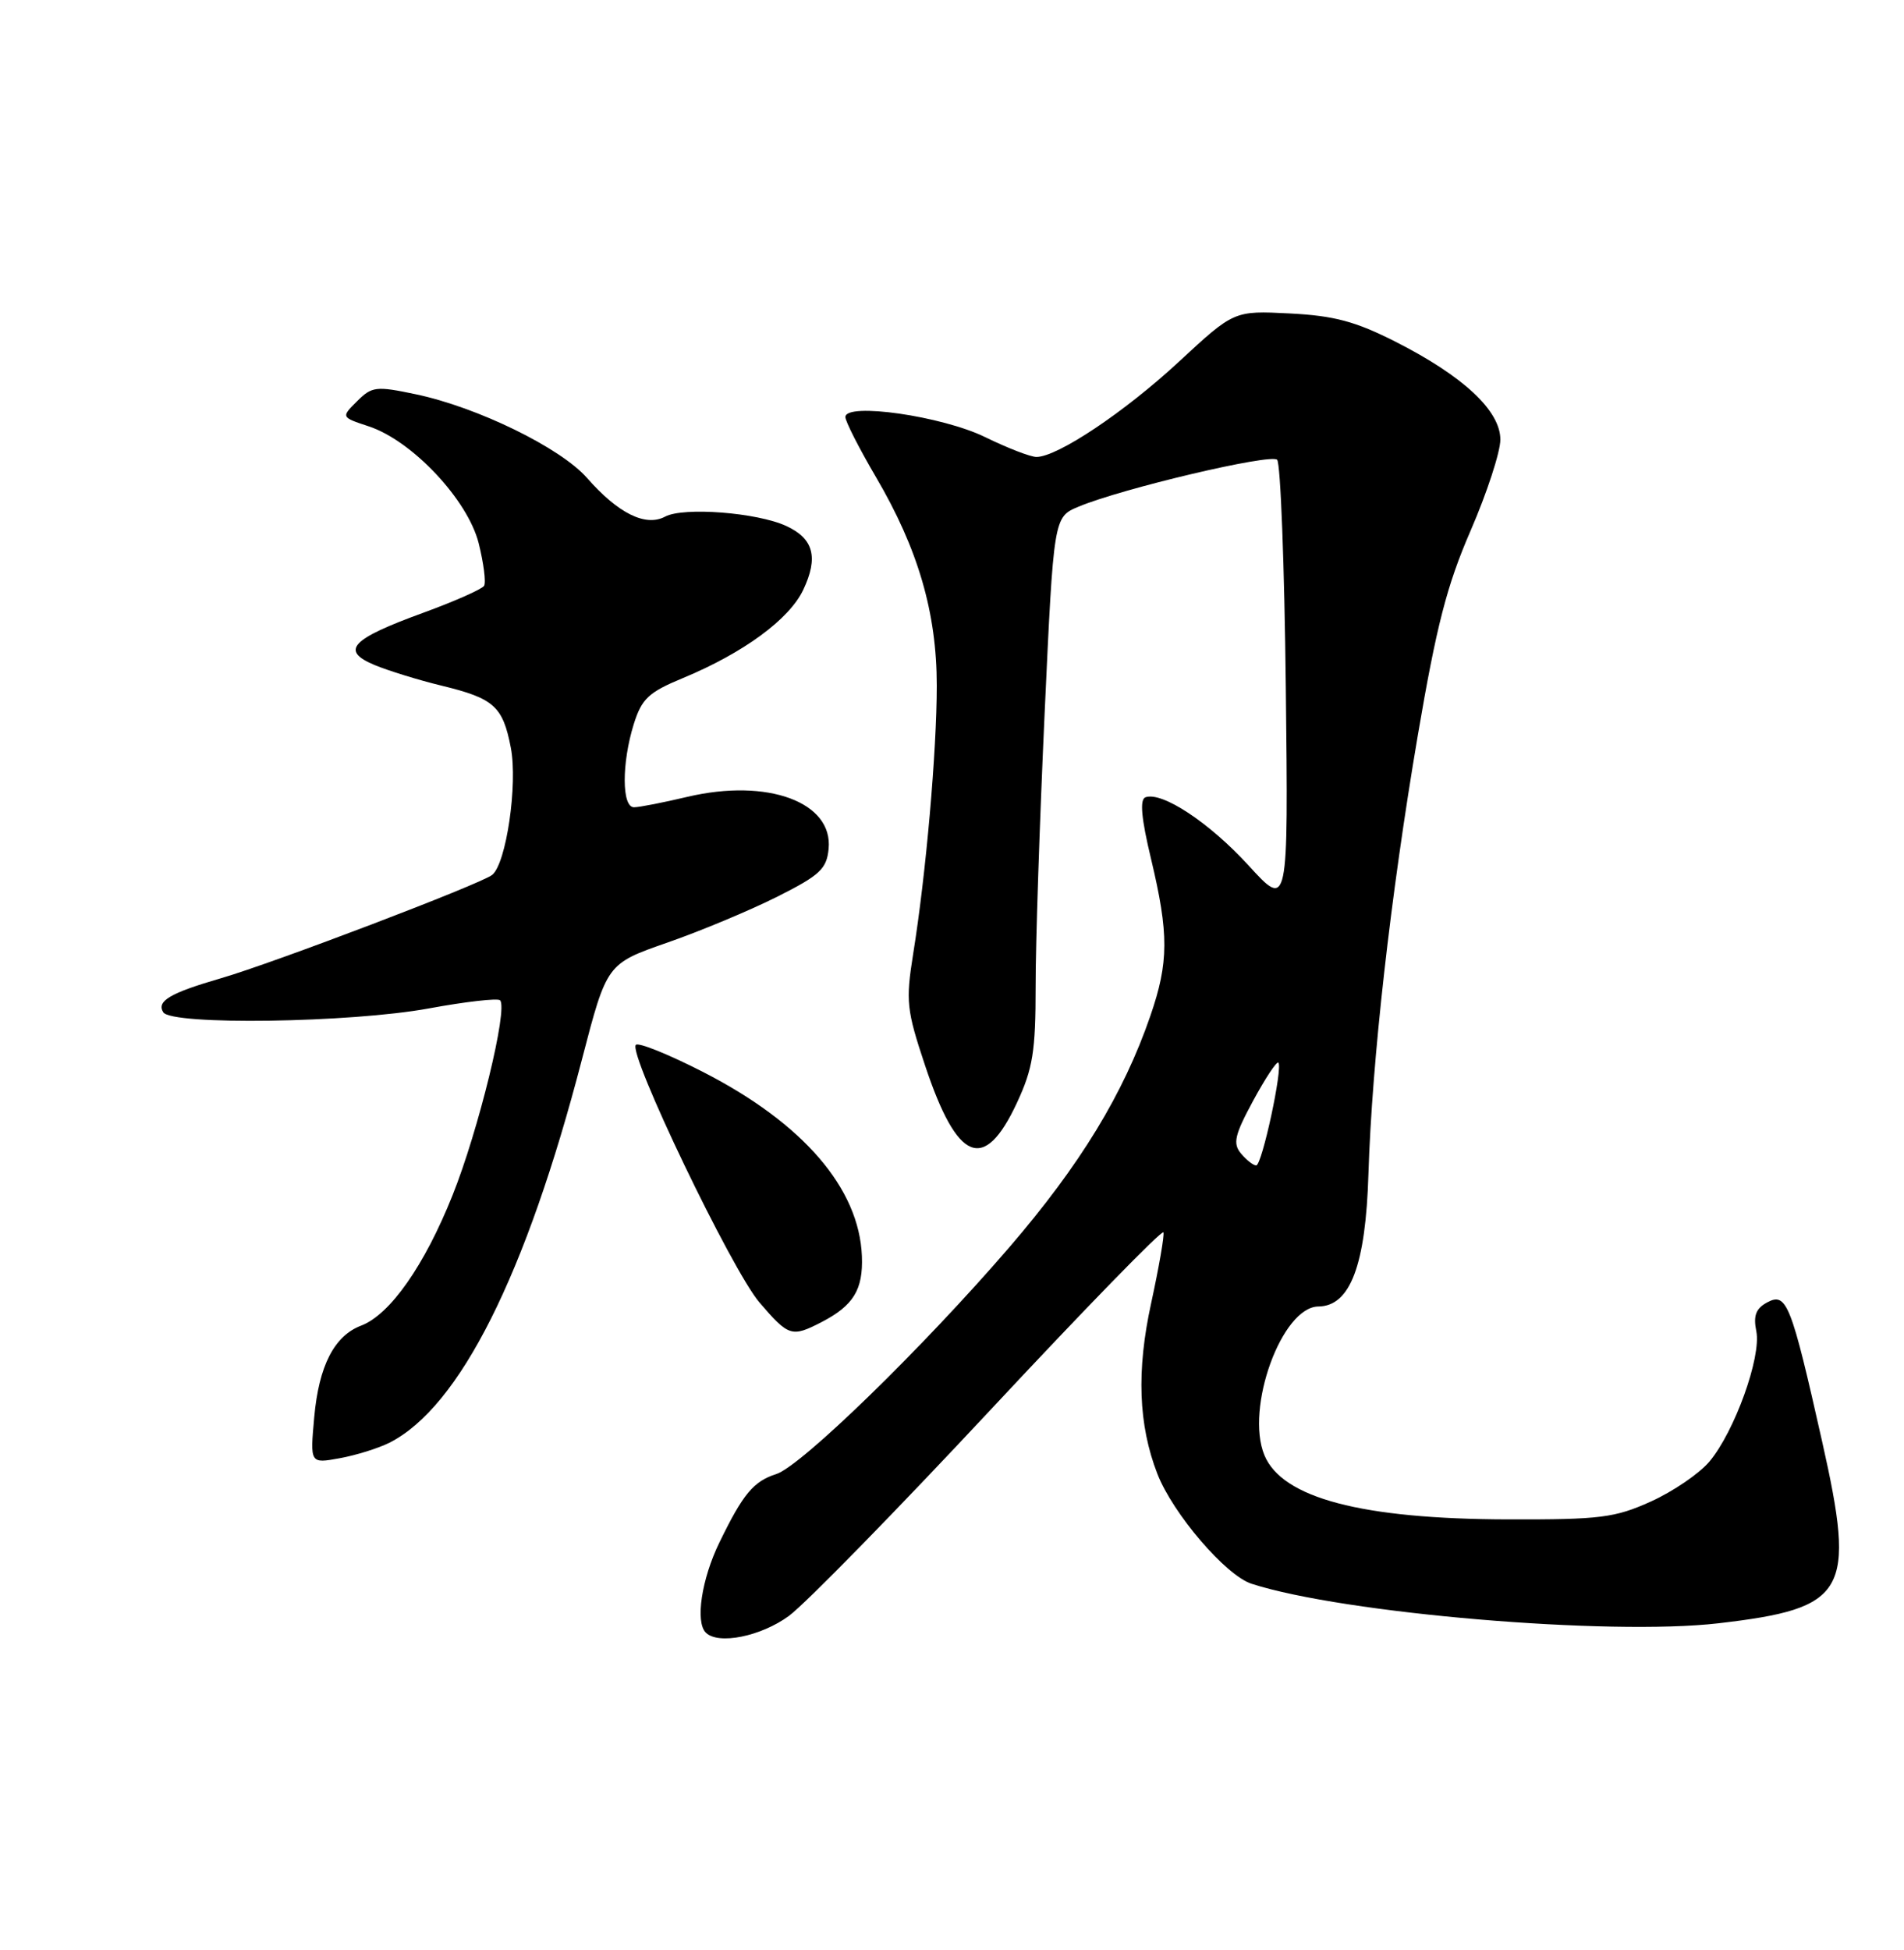 <?xml version="1.0" encoding="UTF-8" standalone="no"?>
<!DOCTYPE svg PUBLIC "-//W3C//DTD SVG 1.1//EN" "http://www.w3.org/Graphics/SVG/1.1/DTD/svg11.dtd" >
<svg xmlns="http://www.w3.org/2000/svg" xmlns:xlink="http://www.w3.org/1999/xlink" version="1.1" viewBox="0 0 250 256">
 <g >
 <path fill="currentColor"
d=" M 103.60 212.13 C 105.74 210.55 117.62 198.41 130.00 185.15 C 142.38 171.88 152.62 161.37 152.76 161.79 C 152.90 162.20 152.17 166.38 151.15 171.08 C 149.21 179.94 149.47 187.07 151.97 193.50 C 154.01 198.73 160.95 206.83 164.33 207.92 C 176.40 211.82 211.30 214.77 225.62 213.11 C 242.52 211.14 243.71 209.08 239.26 189.29 C 235.18 171.12 234.59 169.61 232.04 170.98 C 230.55 171.78 230.19 172.72 230.61 174.78 C 231.28 178.15 227.75 187.95 224.45 191.88 C 223.13 193.45 219.67 195.81 216.77 197.12 C 212.04 199.26 210.12 199.50 198.00 199.47 C 178.77 199.42 168.35 196.67 166.02 191.04 C 163.47 184.89 168.30 171.58 173.10 171.52 C 177.29 171.48 179.32 166.12 179.68 154.10 C 180.14 139.33 182.57 117.69 186.16 96.55 C 188.61 82.16 189.98 76.83 193.11 69.63 C 195.25 64.69 197.00 59.33 197.00 57.71 C 197.00 53.92 192.15 49.39 183.25 44.87 C 177.96 42.19 175.19 41.45 169.34 41.15 C 162.03 40.78 162.03 40.78 154.77 47.51 C 147.64 54.11 138.87 59.97 136.10 59.99 C 135.33 60.00 132.29 58.82 129.36 57.39 C 123.71 54.62 111.00 52.80 111.00 54.75 C 111.00 55.32 112.81 58.87 115.02 62.64 C 120.55 72.06 123.00 80.46 123.00 90.00 C 123.00 98.60 121.58 114.82 119.90 125.23 C 118.91 131.44 119.03 132.58 121.46 139.87 C 125.70 152.60 129.22 154.03 133.53 144.77 C 135.62 140.28 135.98 138.02 135.98 129.50 C 135.97 124.00 136.51 107.89 137.16 93.69 C 138.35 67.88 138.35 67.88 141.61 66.52 C 147.32 64.13 166.85 59.52 167.69 60.36 C 168.14 60.80 168.65 74.25 168.83 90.25 C 169.16 119.34 169.16 119.34 163.93 113.61 C 158.79 107.99 152.58 103.89 150.40 104.67 C 149.63 104.95 149.85 107.42 151.14 112.78 C 153.48 122.59 153.47 126.33 151.05 133.35 C 147.52 143.61 141.84 152.93 132.49 163.79 C 121.14 176.96 105.18 192.49 101.92 193.52 C 98.94 194.47 97.56 196.12 94.46 202.50 C 92.12 207.30 91.27 212.93 92.67 214.33 C 94.30 215.97 99.93 214.83 103.60 212.13 Z  M 51.14 189.40 C 60.35 184.74 69.06 167.40 76.43 139.01 C 79.68 126.52 79.68 126.52 87.59 123.76 C 91.94 122.25 98.42 119.54 102.00 117.75 C 107.65 114.91 108.54 114.09 108.80 111.44 C 109.40 105.31 100.79 102.13 90.26 104.61 C 87.09 105.36 83.94 105.98 83.25 105.98 C 81.63 106.00 81.62 100.20 83.21 95.08 C 84.26 91.73 85.15 90.89 89.64 89.03 C 97.60 85.73 103.62 81.32 105.46 77.45 C 107.49 73.18 106.83 70.70 103.23 69.05 C 99.40 67.28 89.73 66.54 87.34 67.82 C 84.77 69.19 81.18 67.42 77.08 62.75 C 73.61 58.79 62.69 53.46 54.59 51.76 C 49.37 50.66 48.83 50.73 46.88 52.68 C 44.78 54.77 44.78 54.77 48.41 55.97 C 54.12 57.85 61.41 65.61 62.85 71.31 C 63.51 73.95 63.83 76.46 63.56 76.91 C 63.28 77.35 59.70 78.94 55.59 80.44 C 46.06 83.91 44.66 85.41 49.17 87.30 C 51.00 88.06 54.98 89.29 58.00 90.02 C 64.87 91.69 66.02 92.72 67.07 98.15 C 68.00 102.96 66.47 113.39 64.62 114.86 C 63.12 116.06 35.93 126.42 29.00 128.43 C 22.32 130.37 20.53 131.43 21.43 132.89 C 22.50 134.62 46.00 134.28 56.30 132.39 C 61.14 131.50 65.35 131.02 65.66 131.32 C 66.73 132.40 62.83 148.41 59.41 156.94 C 55.73 166.15 51.21 172.59 47.42 174.03 C 43.89 175.37 41.87 179.30 41.26 186.04 C 40.71 192.15 40.71 192.15 44.60 191.44 C 46.75 191.05 49.69 190.13 51.14 189.40 Z  M 107.87 173.57 C 112.06 171.40 113.34 169.31 113.17 164.92 C 112.82 156.01 105.46 147.46 92.33 140.74 C 87.82 138.43 83.84 136.82 83.49 137.17 C 82.41 138.25 96.07 166.72 99.71 170.98 C 103.56 175.47 103.95 175.59 107.87 173.57 Z  M 162.94 151.43 C 161.85 150.12 162.11 149.00 164.55 144.49 C 166.15 141.54 167.63 139.30 167.85 139.51 C 168.47 140.14 165.70 153.00 164.94 153.00 C 164.56 153.00 163.66 152.29 162.94 151.43 Z "/>
</g>
</svg>